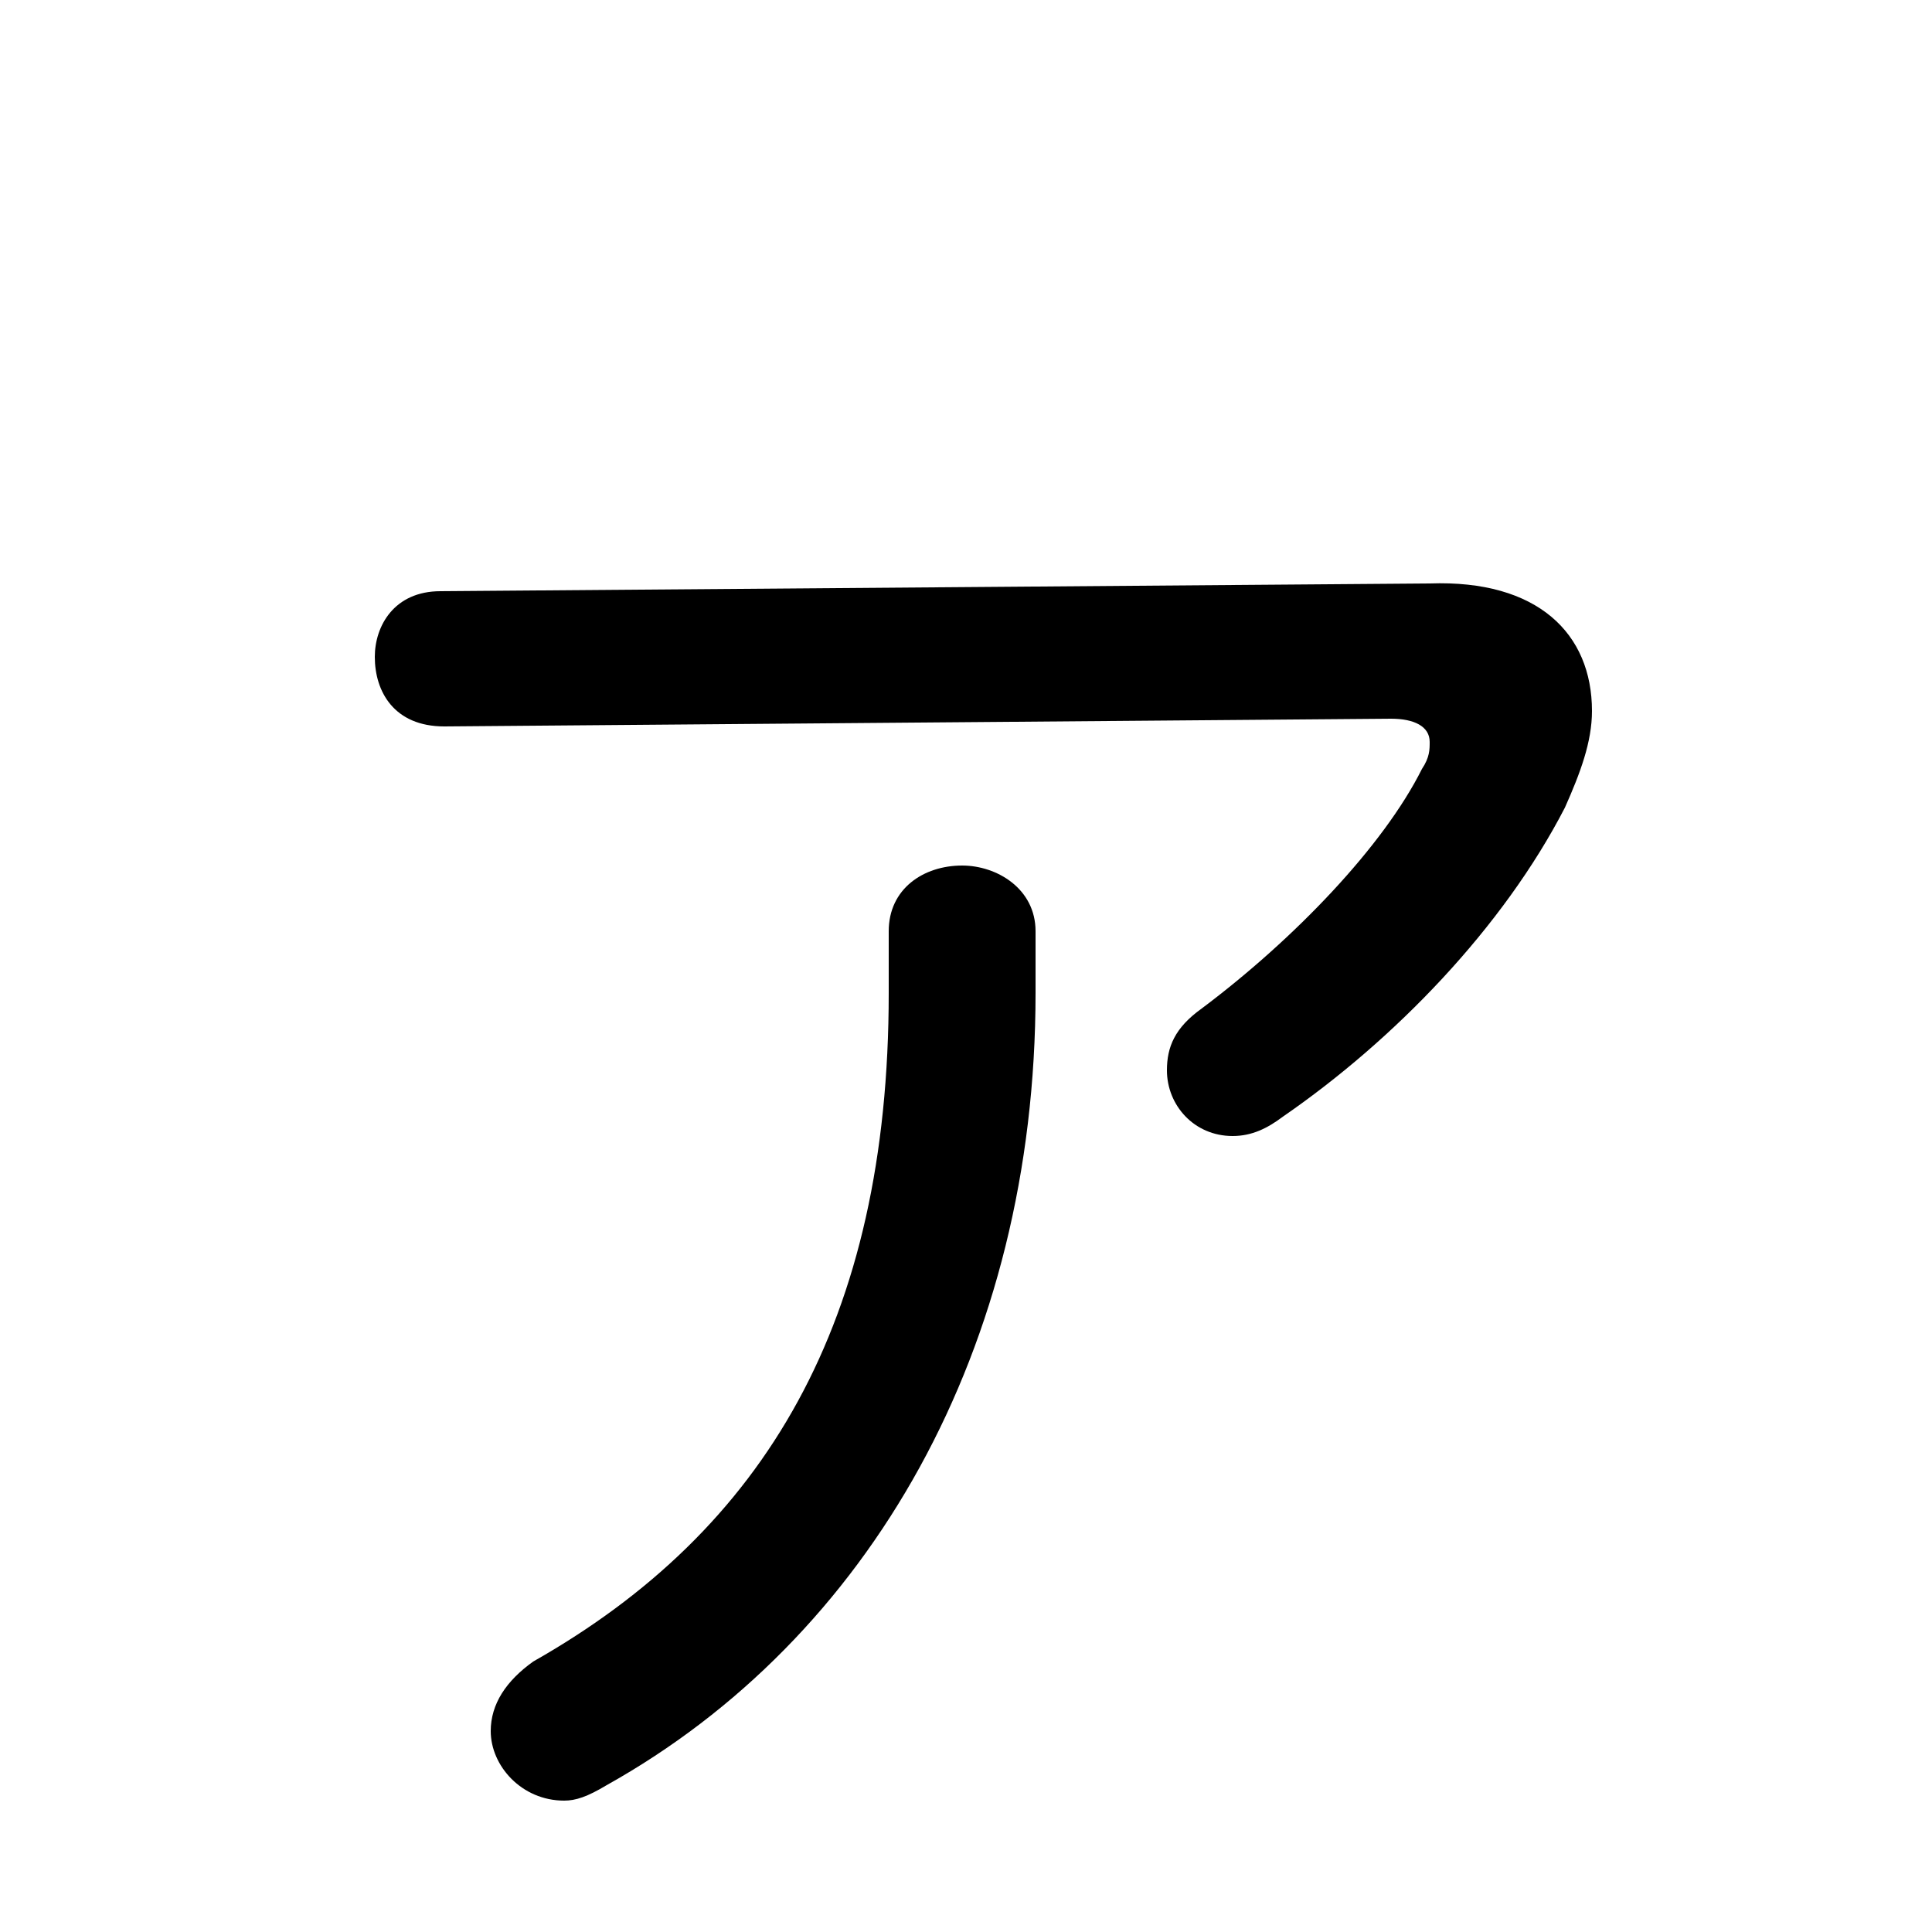 <svg xmlns="http://www.w3.org/2000/svg" viewBox="0 -44.0 50.0 50.0">
    <rect x="0" y="-44.0" width="50.0" height="50.0" fill="#808080" stroke="none"/>
    <g transform="scale(1, -1)">
        <!-- ボディの枠 -->
        <rect x="0" y="-6.0" width="50.0" height="50.0"
            stroke="white" fill="white"/>
        <!-- グリフ座標系の原点 -->
        <circle cx="0" cy="0" r="5" fill="white"/>
        <!-- グリフのアウトライン -->
        <g style="fill:black;stroke:#000000;stroke-width:0;stroke-linecap:round;stroke-linejoin:round;">
        <path d="M 11.4 28.7 C 10.2 28.7 9.7 27.8 9.7 27.0 C 9.7 26.1 10.2 25.2 11.5 25.2 L 36.0 25.4 C 36.6 25.4 37.0 25.2 37.0 24.8 C 37.0 24.6 37.0 24.4 36.8 24.1 C 35.8 22.1 33.5 19.7 31.1 17.9 C 30.4 17.4 30.2 16.9 30.2 16.3 C 30.2 15.4 30.9 14.6 31.9 14.6 C 32.4 14.6 32.8 14.8 33.2 15.1 C 36.1 17.1 38.9 20.0 40.5 23.1 C 40.9 24.0 41.2 24.8 41.2 25.6 C 41.2 27.6 39.8 29.0 37.0 28.9 Z M 23.0 18.3 C 23.0 9.8 19.8 4.4 13.8 1.0 C 13.1 0.5 12.7 -0.1 12.7 -0.8 C 12.7 -1.7 13.5 -2.6 14.6 -2.6 C 14.9 -2.6 15.2 -2.5 15.7 -2.2 C 22.5 1.6 26.8 9.1 26.8 18.3 L 26.8 19.9 C 26.8 21.0 25.8 21.6 24.9 21.6 C 23.9 21.6 23.0 21.0 23.0 19.9 Z"/>
    </g>
    </g>
</svg>
